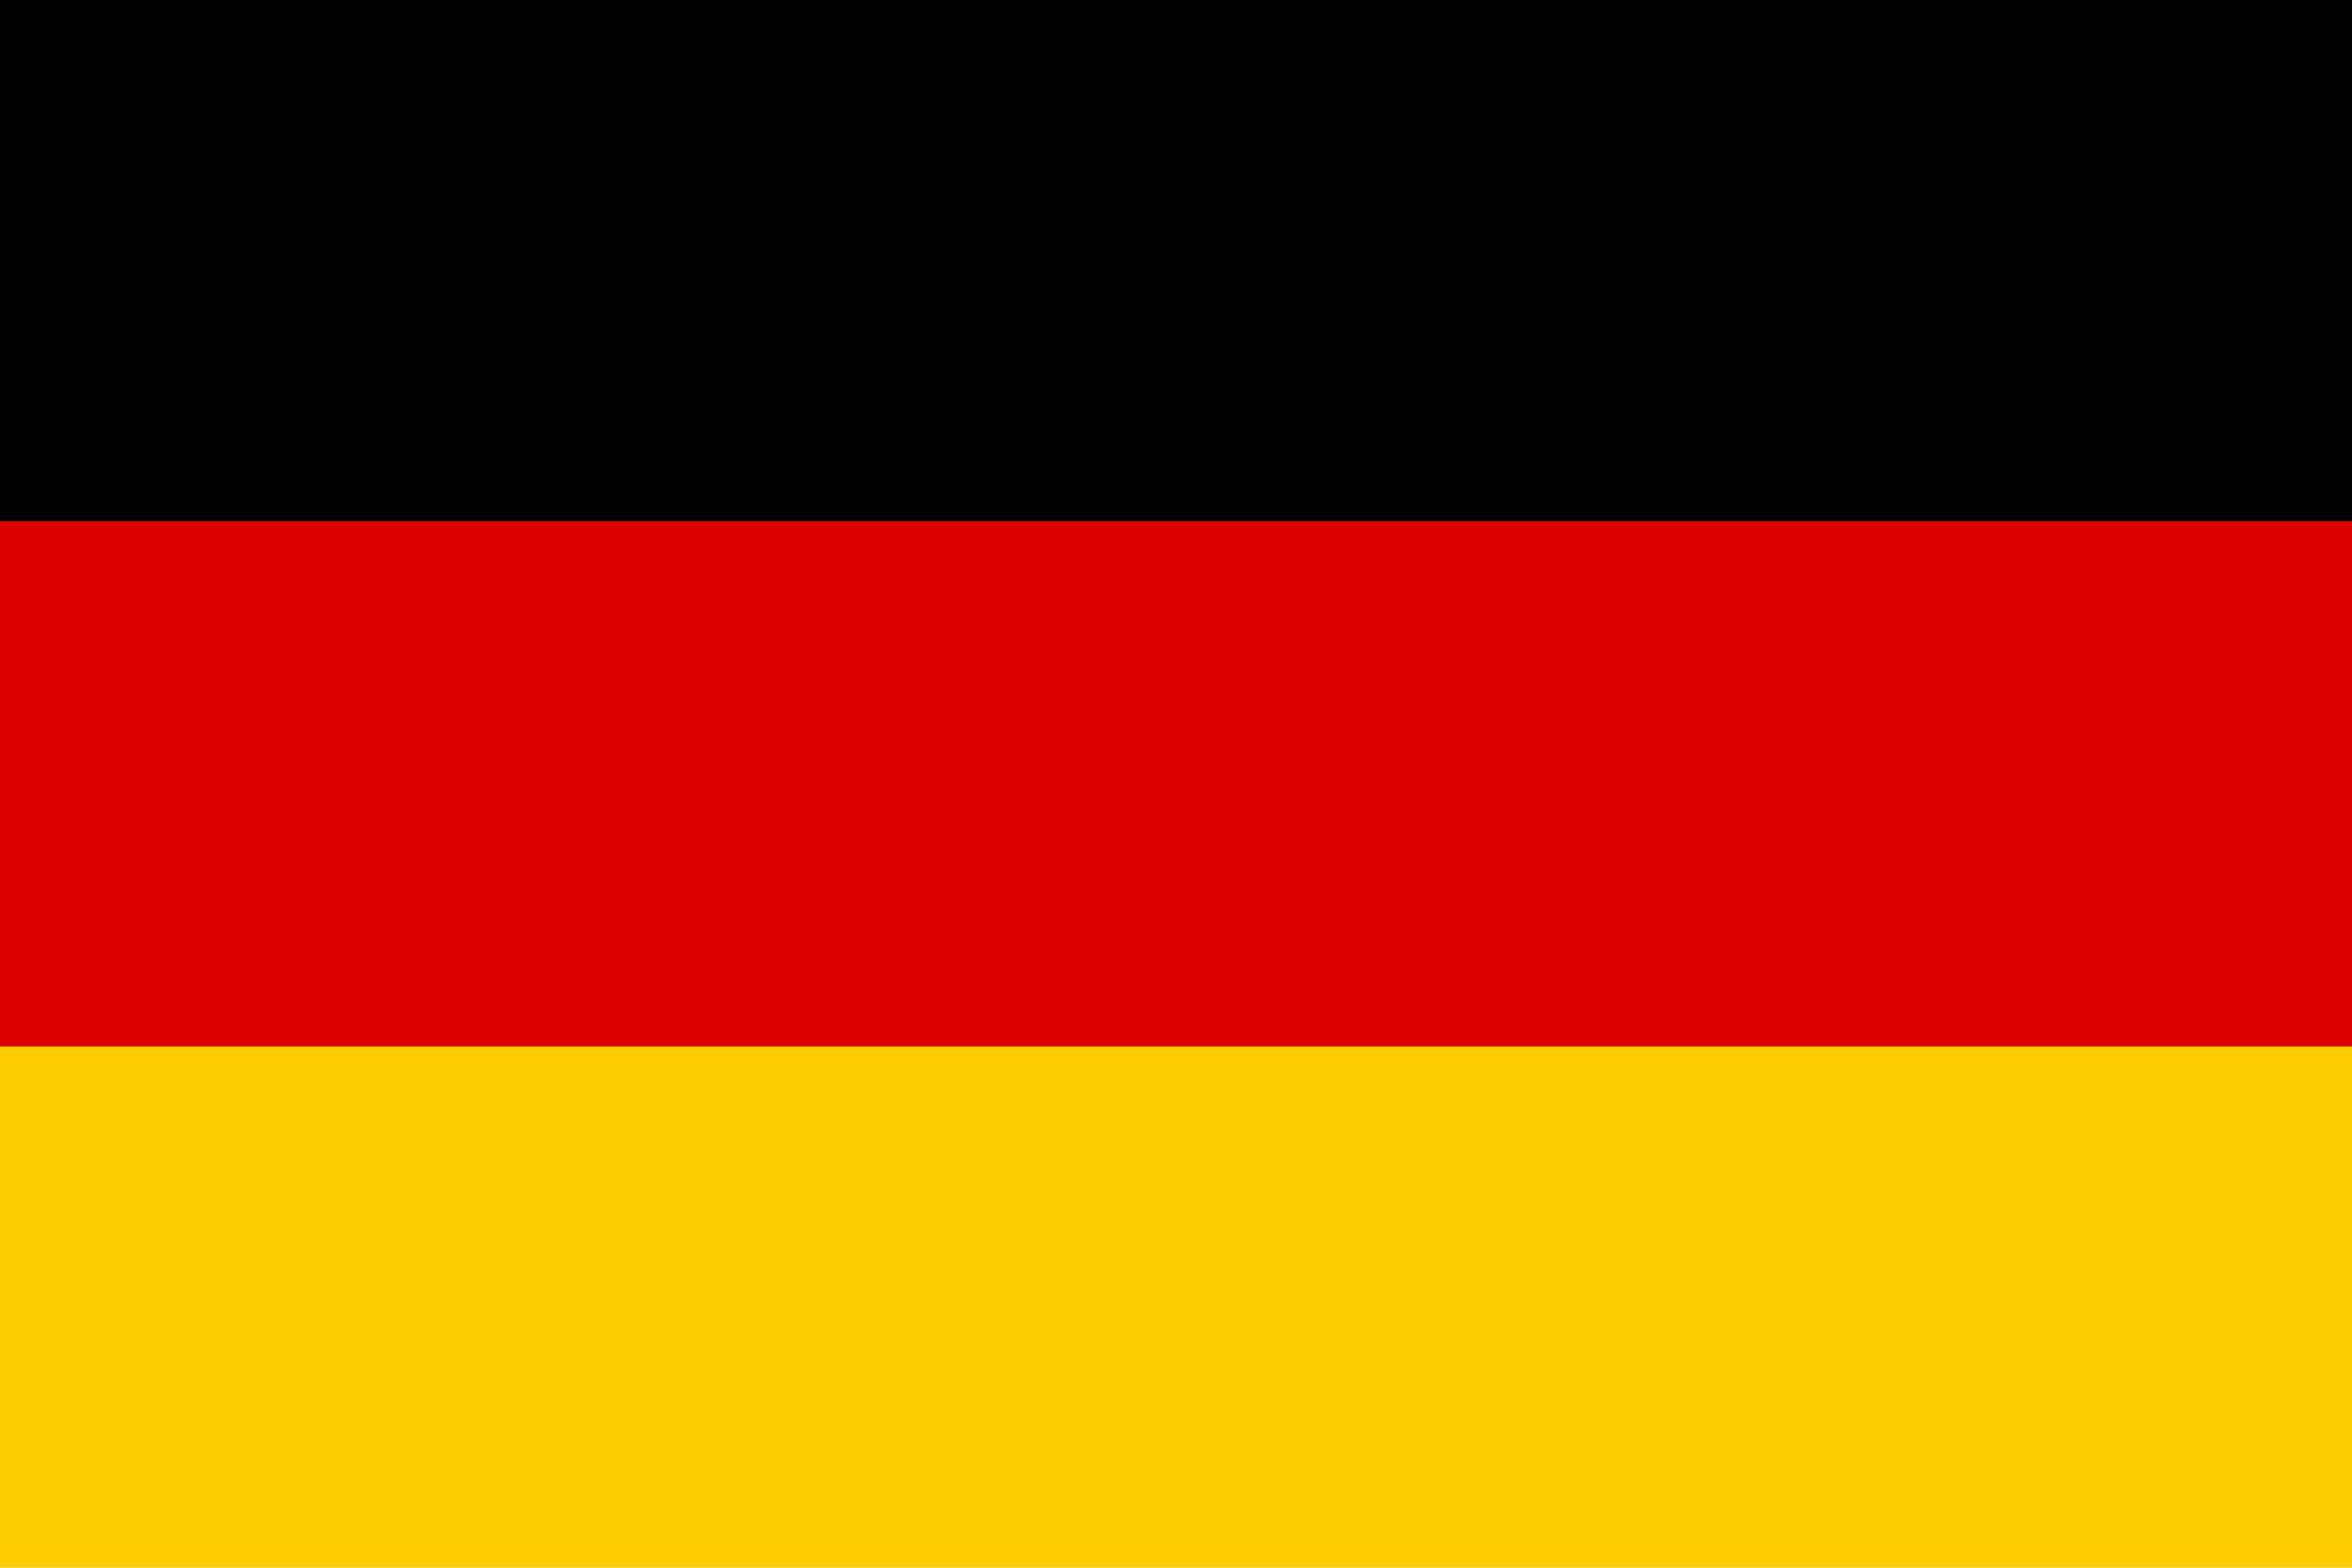<svg xmlns="http://www.w3.org/2000/svg" viewBox="0 0 60 40">
<rect width="60" height="40" fill="#ffce00"/>
<rect width="60" height="26.7" fill="#dd0000"/>
<rect width="60" height="13.3" fill="#000"/>
</svg>